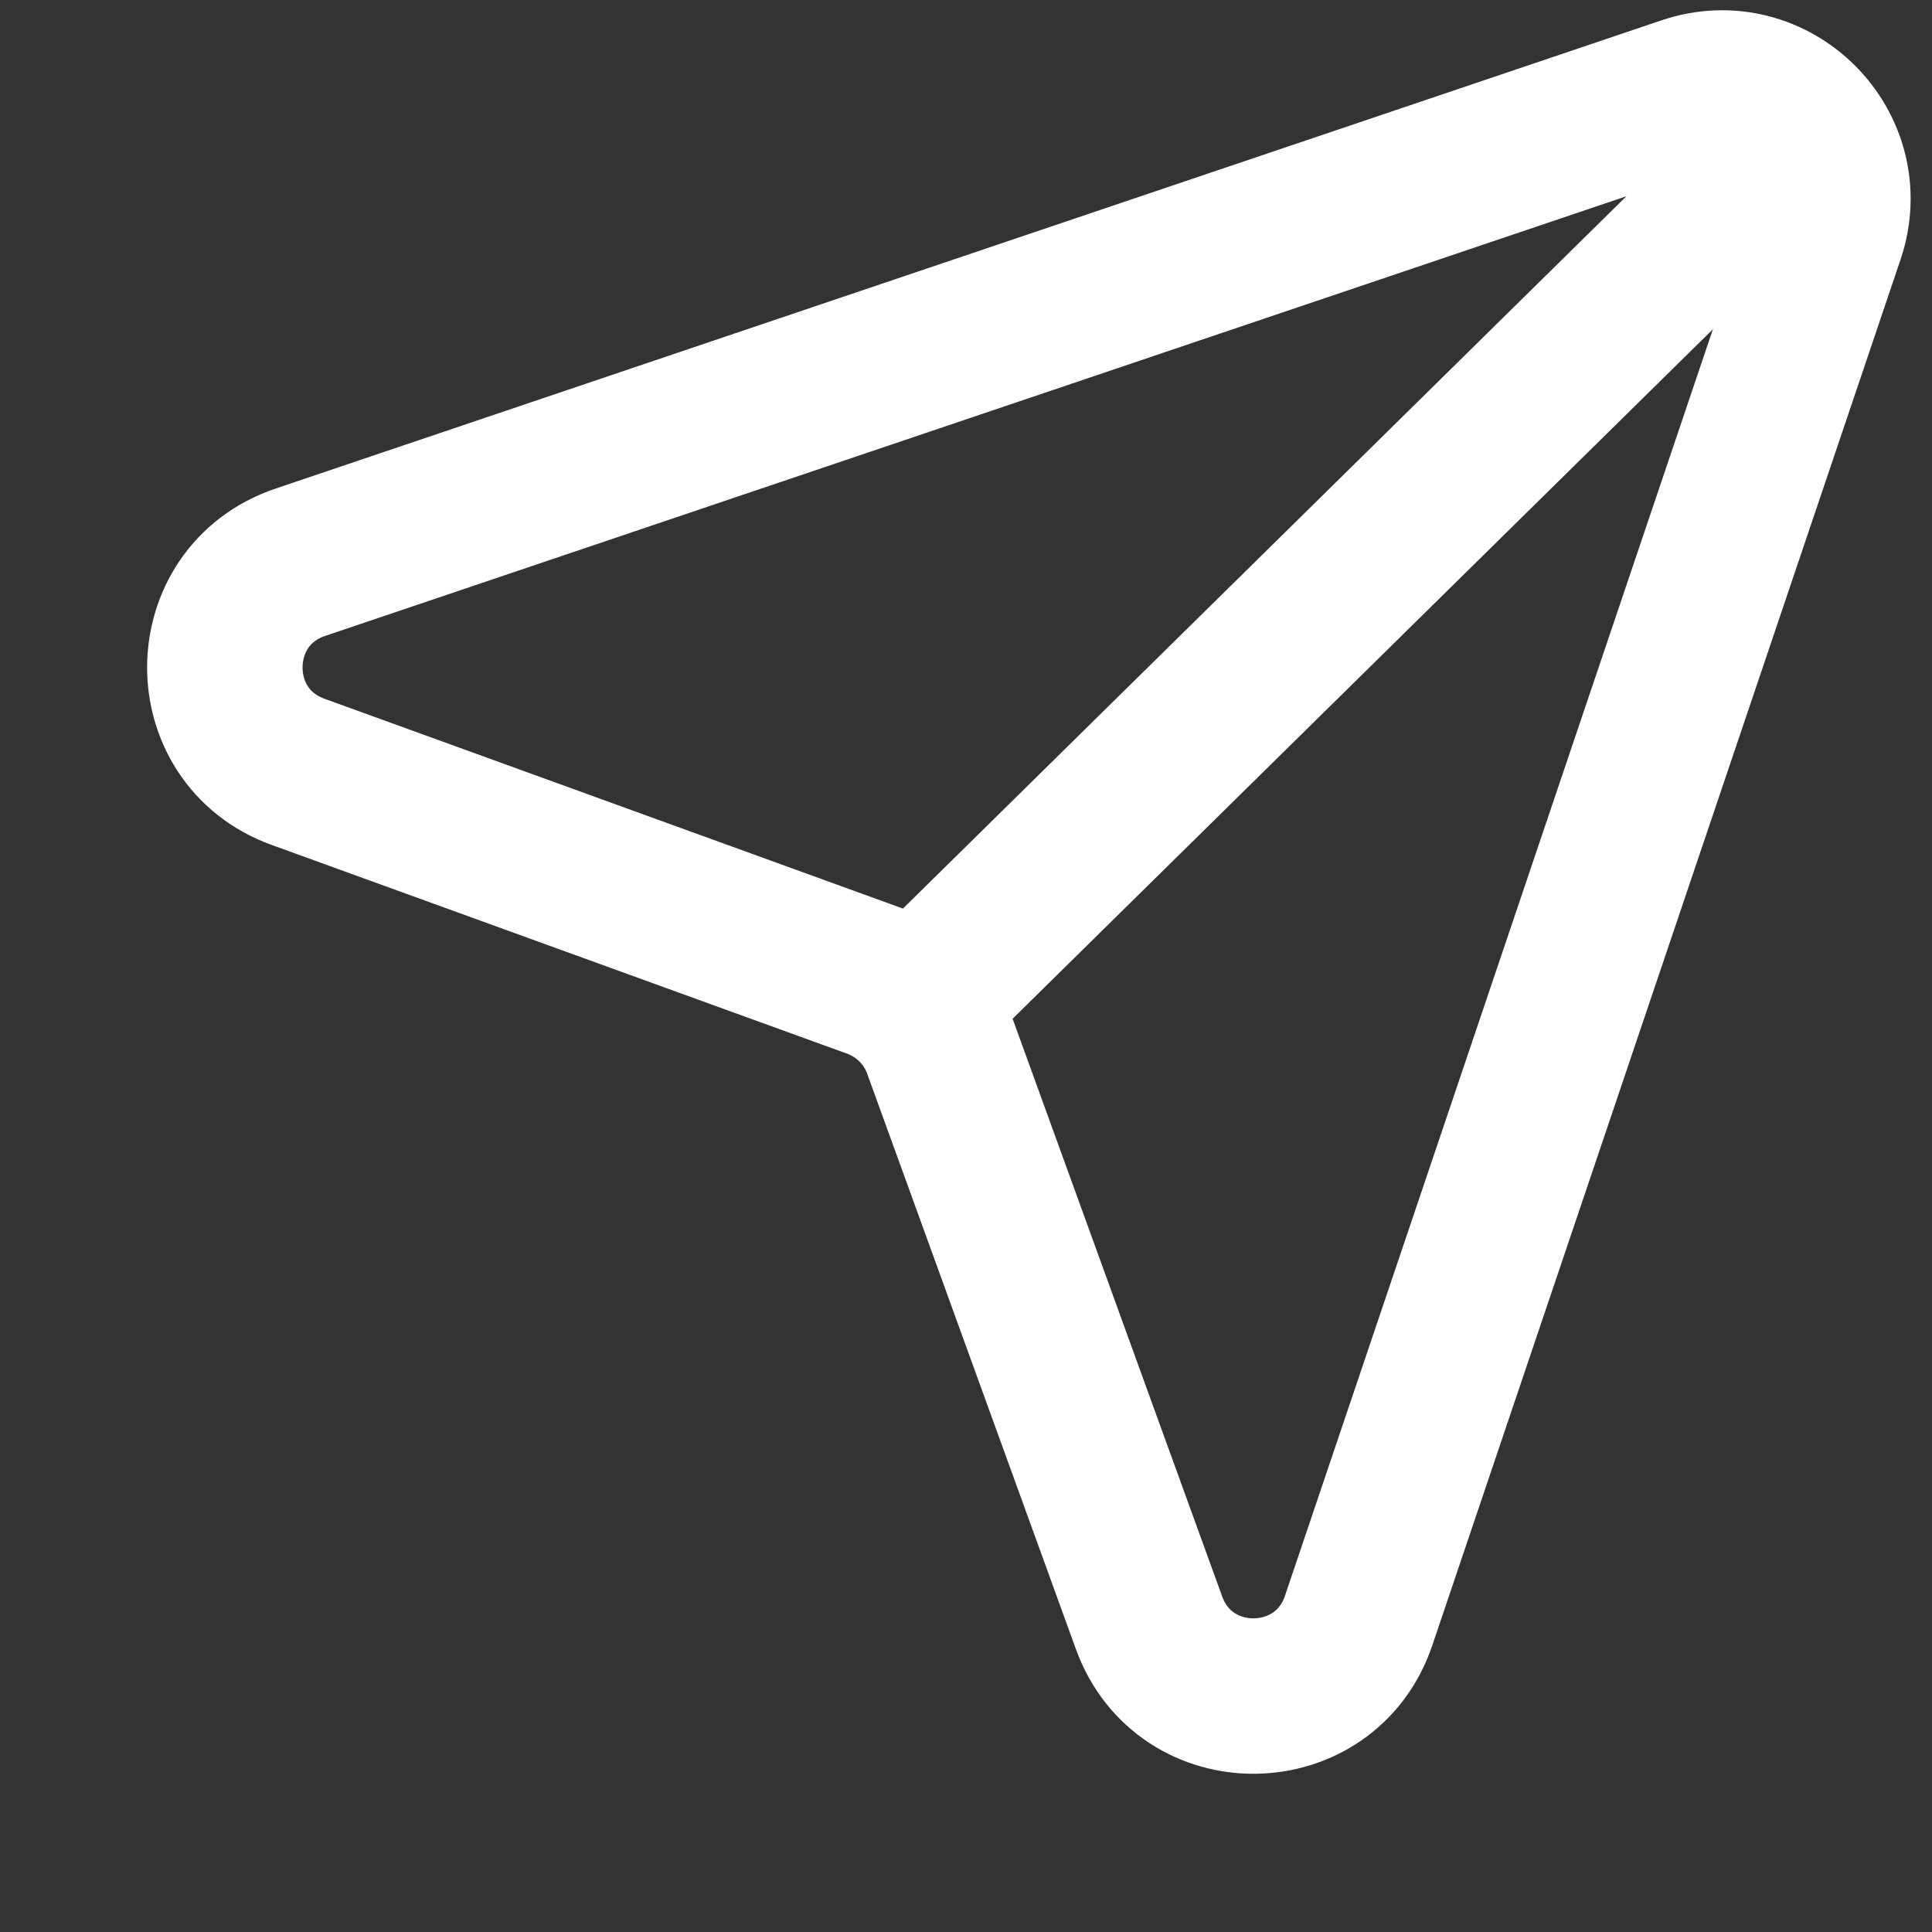 <svg width="87" height="87" viewBox="0 0 87 87" fill="none" xmlns="http://www.w3.org/2000/svg">
<rect x="0" y="0" width="87" height="87" fill="#333333" stroke="none"/>
<path d="M13.42 34.756C8.975 33.144 9.044 26.833 13.524 25.319L75.929 4.234C79.85 2.909 83.591 6.65 82.266 10.571L61.181 72.976C59.667 77.456 53.356 77.525 51.744 73.08L42.34 47.155C41.835 45.762 40.738 44.665 39.345 44.16L13.42 34.756Z" stroke="white" stroke-width="7" stroke-linecap="round" stroke-linejoin="round"/>
<path d="M80.418 6.68L41.543 44.957" stroke="white" stroke-width="7" stroke-linecap="round" stroke-linejoin="round"/>
</svg>
